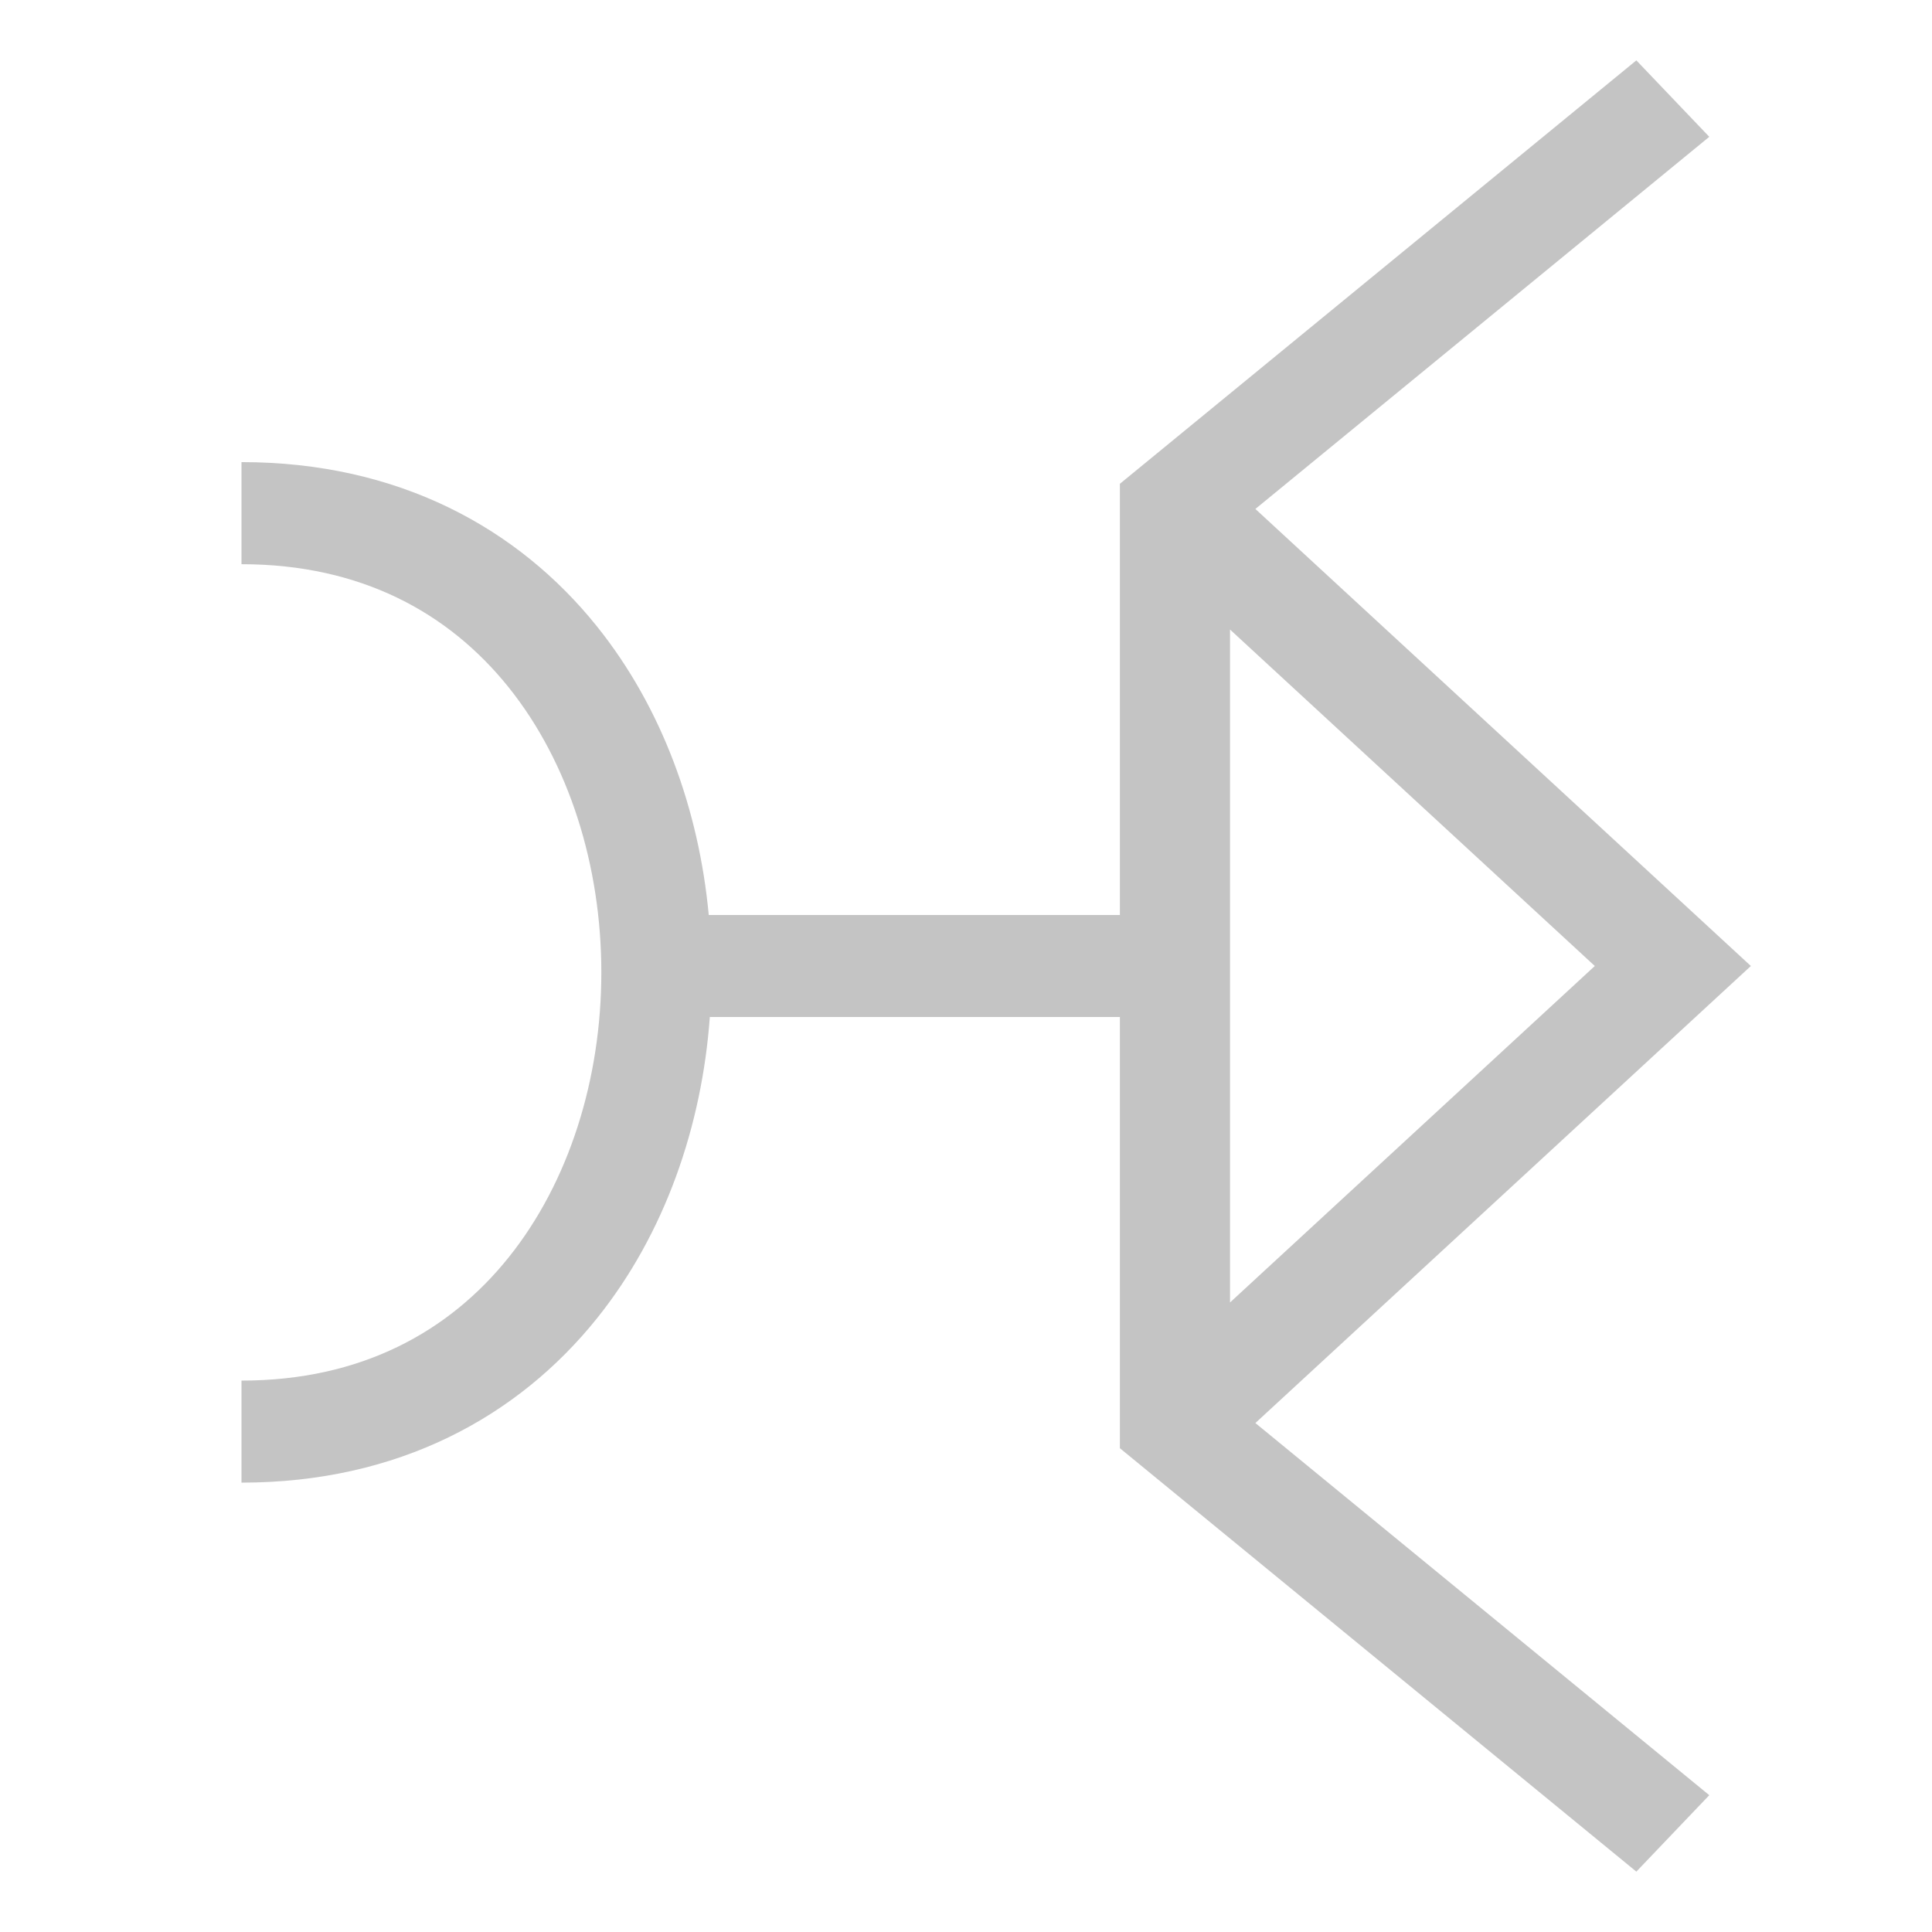 <svg width="32" height="32" viewBox="0 0 32 32" fill="none" xmlns="http://www.w3.org/2000/svg">
<path fill-rule="evenodd" clip-rule="evenodd" d="M29 16L20.793 23.57L28.311 29.734L27.103 31L18.549 23.987L18.549 16.845L11.757 16.845C11.626 18.647 11.015 20.432 9.885 21.839C8.581 23.463 6.6 24.557 4 24.557L4 22.867C5.981 22.867 7.436 22.058 8.422 20.83C9.428 19.578 9.96 17.863 9.96 16.106C9.96 14.348 9.428 12.634 8.422 11.381C7.436 10.153 5.981 9.345 4 9.345L4 7.654C6.6 7.654 8.581 8.748 9.885 10.372C10.971 11.724 11.578 13.425 11.739 15.155L18.549 15.155L18.549 8.013L27.103 1L28.311 2.266L20.793 8.43L29 16ZM20.373 10.427L20.373 21.573L26.415 16L20.373 10.427Z" fill="#C4C4C4"/>
</svg>
